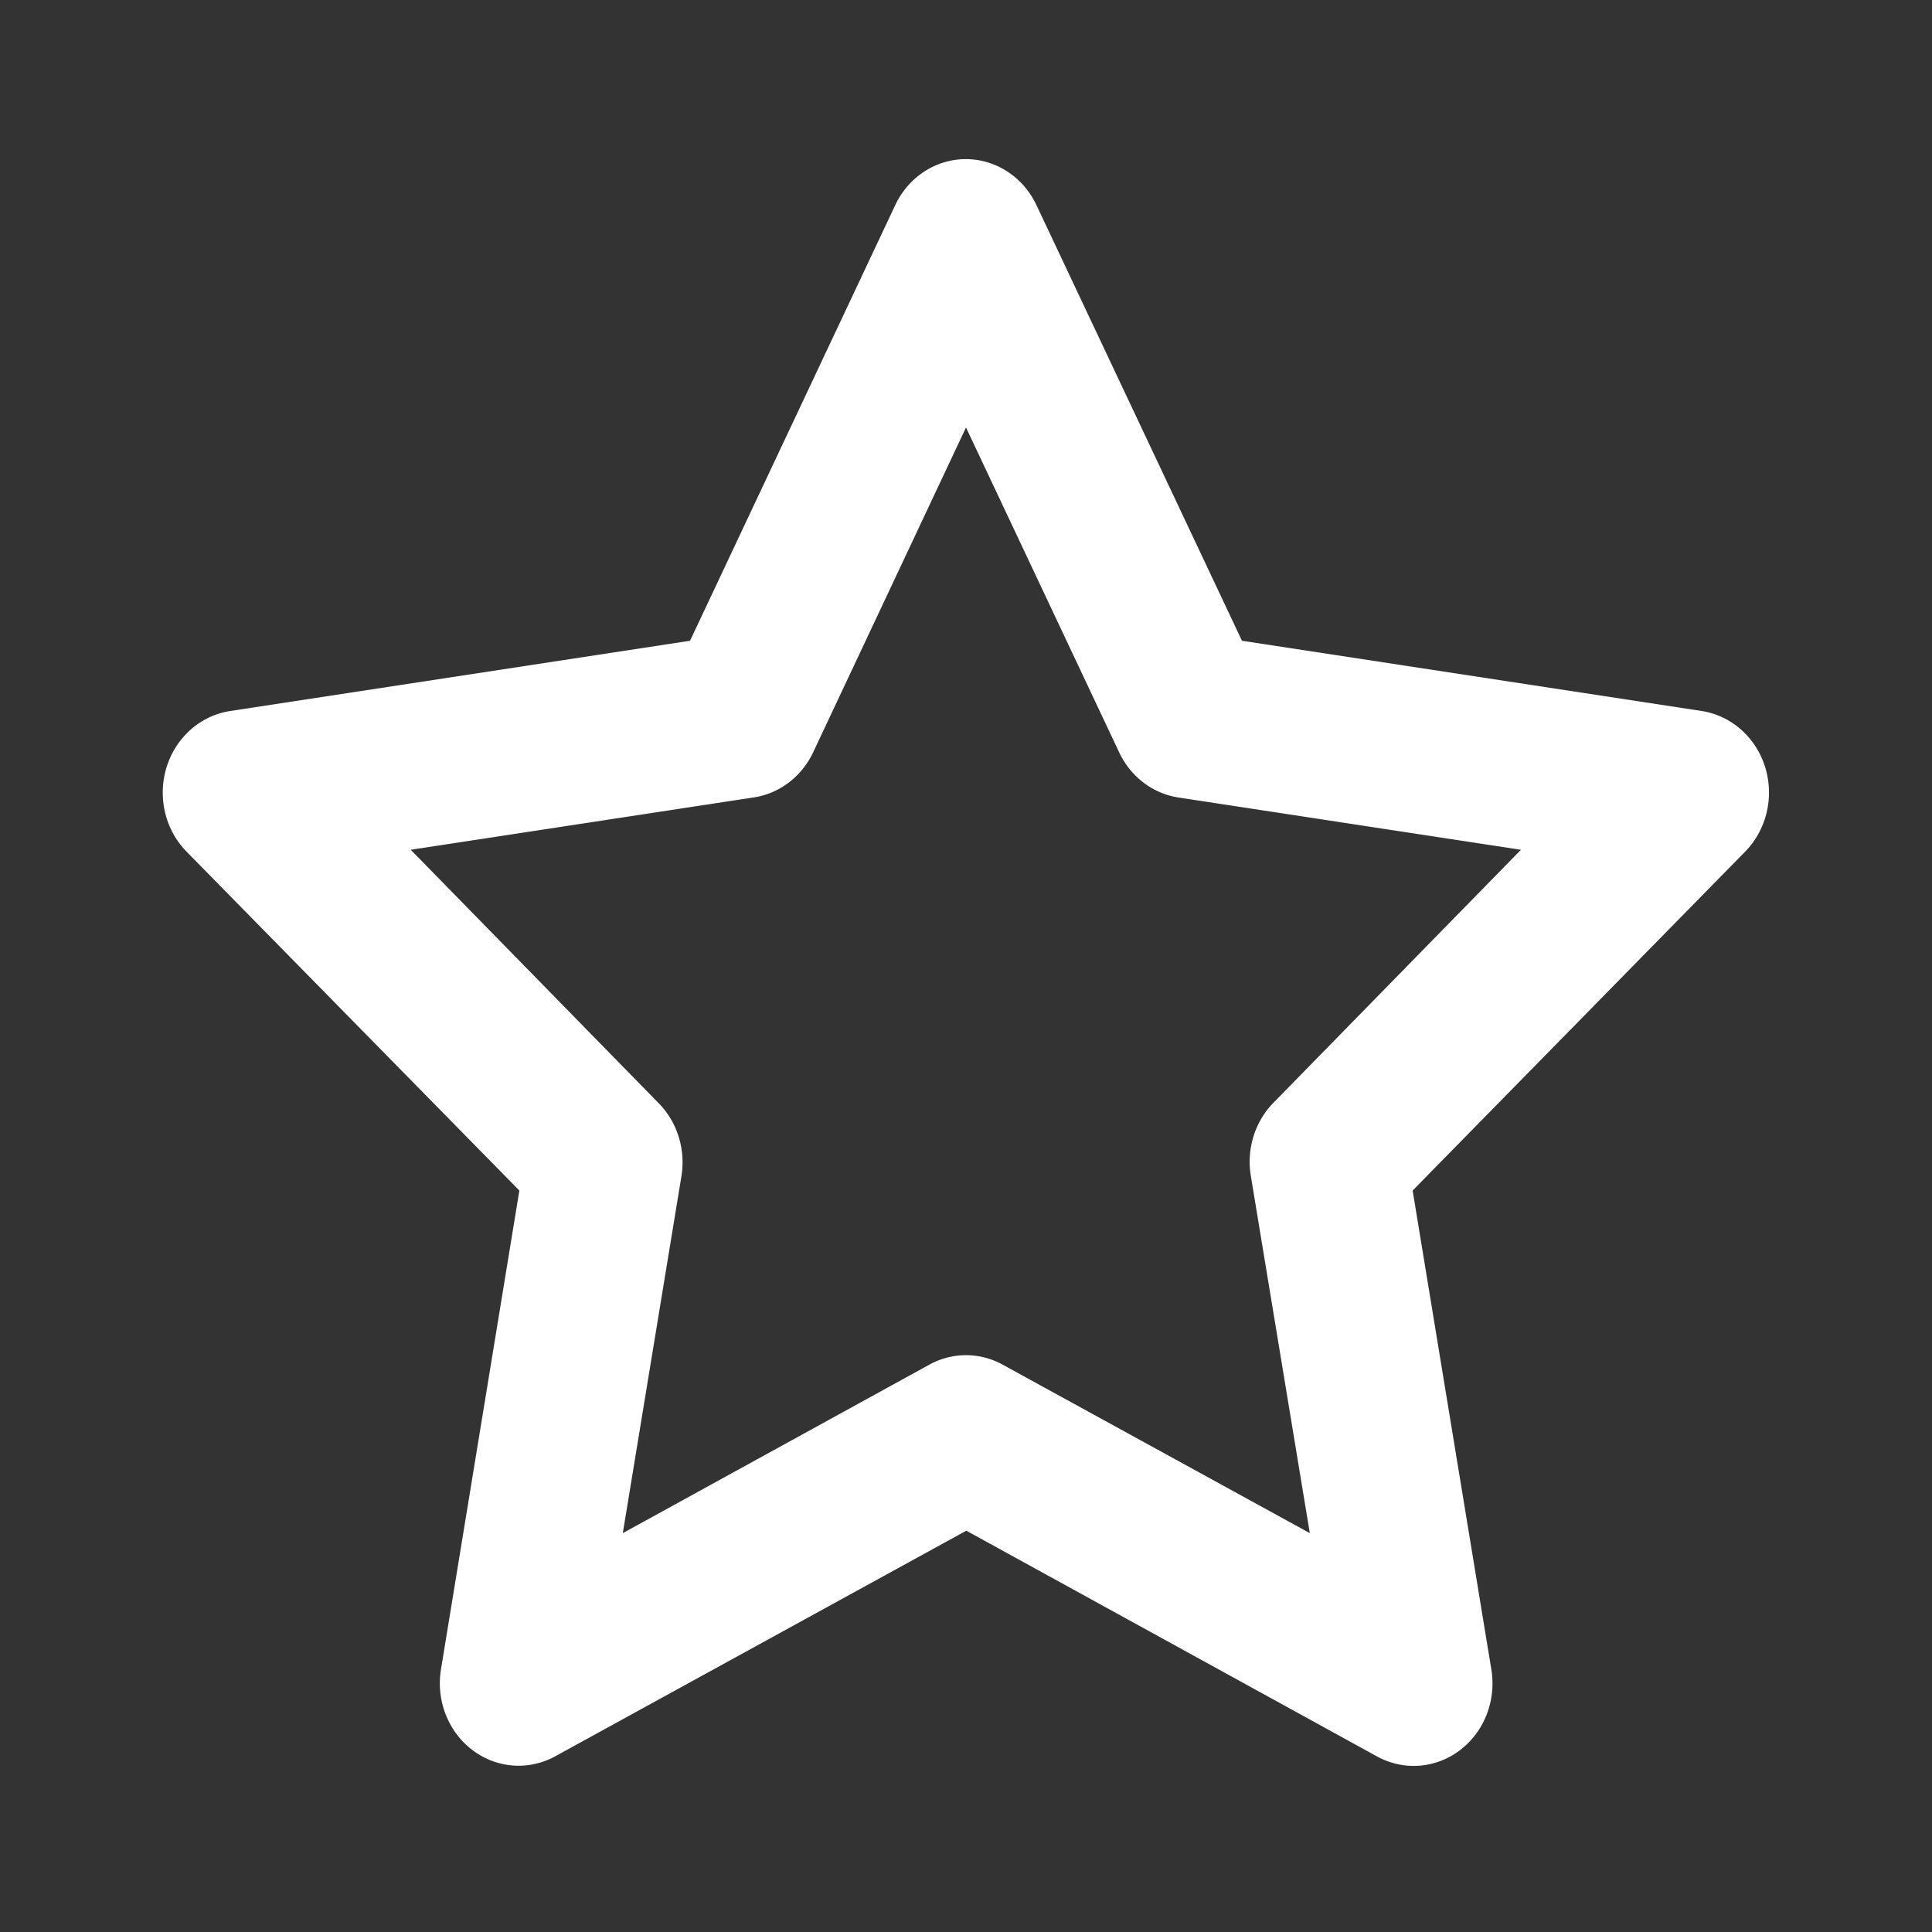 <?xml version="1.0" ?><!-- Uploaded to: SVG Repo, www.svgrepo.com, Generator: SVG Repo Mixer Tools -->
<svg width="800px" height="800px" viewBox="0 0 6.35 6.35" id="svg8" version="1.1" xmlns="http://www.w3.org/2000/svg" xmlns:cc="http://creativecommons.org/ns#" xmlns:dc="http://purl.org/dc/elements/1.1/" xmlns:rdf="http://www.w3.org/1999/02/22-rdf-syntax-ns#" xmlns:svg="http://www.w3.org/2000/svg"><rect x="0" y="0" width="6.35" height="6.35" fill="#333333" stroke="none"/><defs id="defs2"/><path d="M 3.152,0.524 A 0.259,0.271 0 0 0 2.943,0.673 L 2.268,2.106 0.756,2.337 A 0.259,0.271 0 0 0 0.613,2.799 L 1.707,3.913 1.449,5.489 a 0.259,0.271 0 0 0 0.375,0.284 l 1.352,-0.742 1.35,0.742 A 0.259,0.271 0 0 0 4.902,5.489 L 4.643,3.913 5.736,2.799 A 0.259,0.271 0 0 0 5.594,2.337 L 4.082,2.106 3.406,0.673 A 0.259,0.271 0 0 0 3.152,0.524 Z m 0.023,0.881 0.504,1.069 a 0.259,0.271 0 0 0 0.193,0.147 l 1.127,0.172 -0.814,0.832 A 0.259,0.271 0 0 0 4.111,3.864 L 4.305,5.039 3.295,4.485 a 0.259,0.271 0 0 0 -0.24,0 L 2.047,5.039 2.24,3.864 A 0.259,0.271 0 0 0 2.164,3.625 L 1.35,2.793 2.477,2.621 A 0.259,0.271 0 0 0 2.672,2.474 Z" id="path1860" style="color:#000000;font-style:normal;font-variant:normal;font-weight:normal;font-stretch:normal;font-size:medium;line-height:normal;font-family:sans-serif;font-variant-ligatures:normal;font-variant-position:normal;font-variant-caps:normal;font-variant-numeric:normal;font-variant-alternates:normal;font-feature-settings:normal;text-indent:0;text-align:start;text-decoration:none;text-decoration-line:none;text-decoration-style:solid;text-decoration-color:#000000;letter-spacing:normal;word-spacing:normal;text-transform:none;writing-mode:lr-tb;direction:ltr;text-orientation:mixed;dominant-baseline:auto;baseline-shift:baseline;text-anchor:start;white-space:normal;shape-padding:0;clip-rule:nonzero;display:inline;overflow:visible;visibility:visible;opacity:1;isolation:auto;mix-blend-mode:normal;color-interpolation:sRGB;color-interpolation-filters:linearRGB;solid-color:#000000;solid-opacity:1;vector-effect:none;fill:#ffffff;fill-opacity:1;fill-rule:nonzero;stroke:none;stroke-width:0.529;stroke-linecap:round;stroke-linejoin:round;stroke-miterlimit:4;stroke-dasharray:none;stroke-dashoffset:204.094;stroke-opacity:1;paint-order:stroke fill markers;color-rendering:auto;image-rendering:auto;shape-rendering:auto;text-rendering:auto;enable-background:accumulate"/></svg>